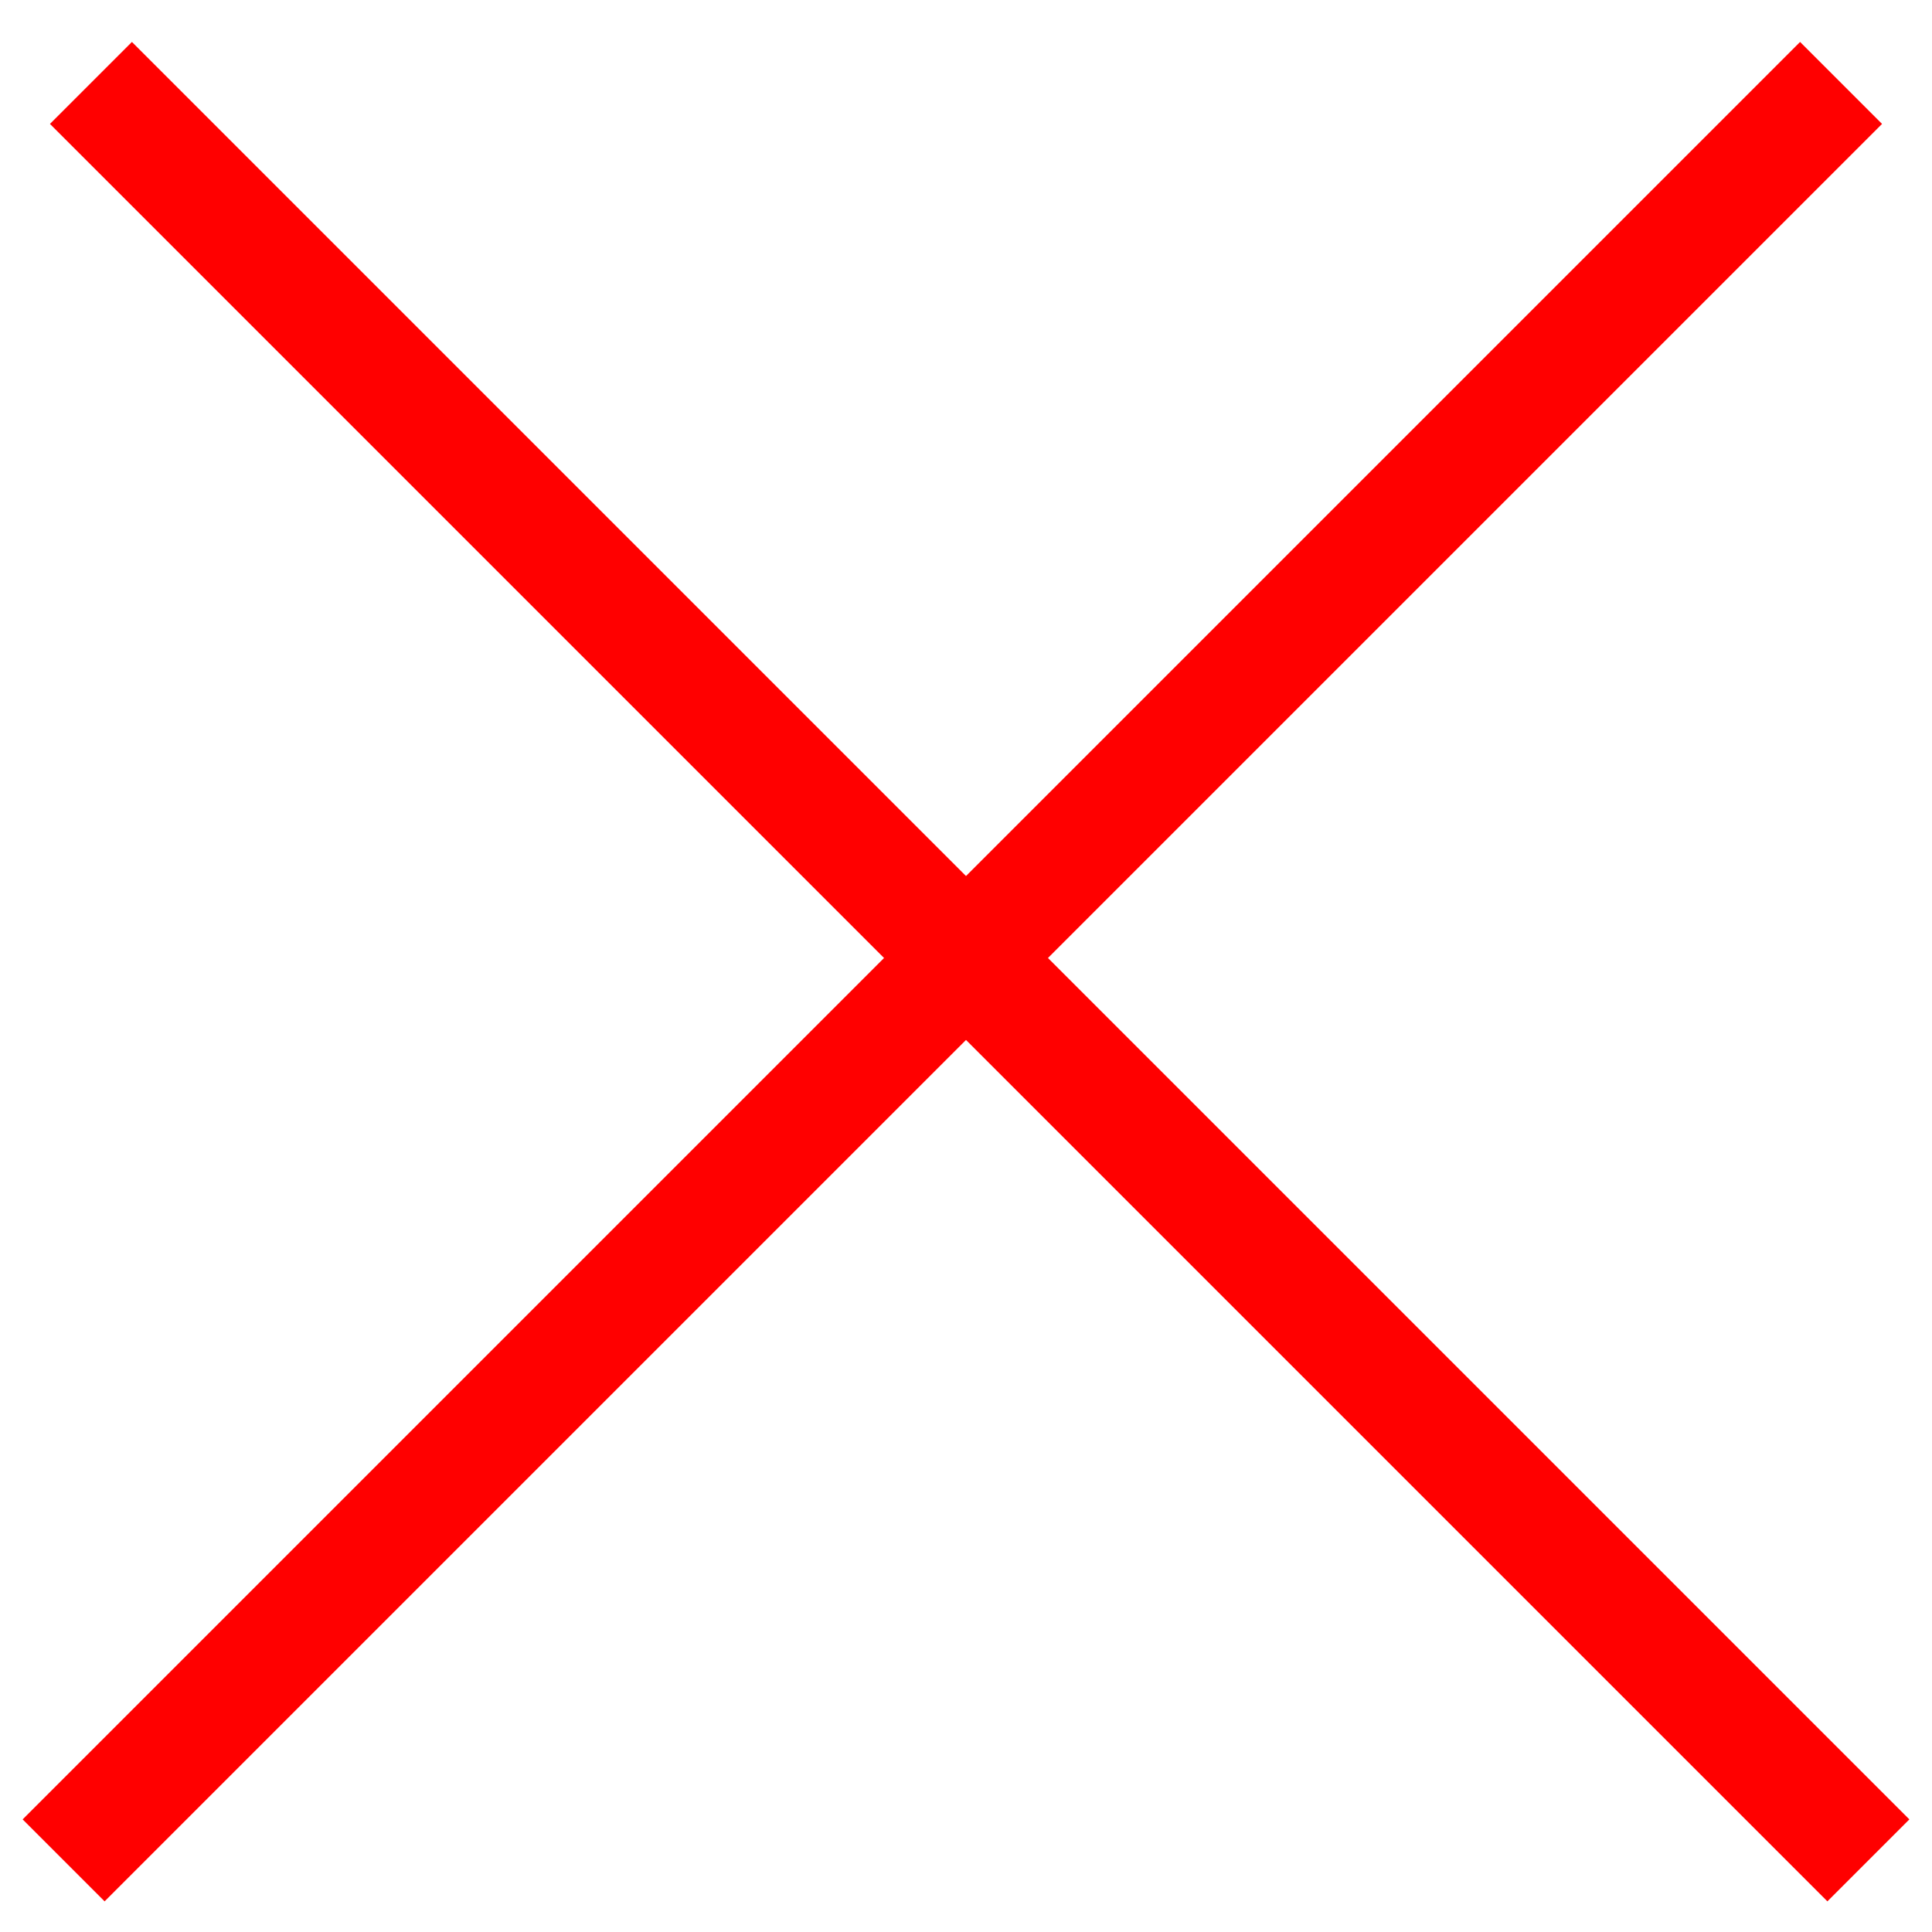 <svg width="25" height="25" viewBox="0 0 100 100" fill="none" xmlns="http://www.w3.org/2000/svg" style="width: 32px; height: 32px; transform: rotateY(0deg);"><style>
     .line-cross1-a {animation:line-cross1-draw 2s infinite; stroke-dasharray: 150;}
     .line-cross1-b {animation:line-cross1-draw 2s infinite; stroke-dasharray: 150;}
     @keyframes line-cross1-draw {
         0%{stroke-dashoffset: 150;}
         100%{stroke-dashoffset: 0;}
     }
     @media (prefers-reduced-motion: reduce) {
         .line-cross1-a, .line-cross1-b {
             animation: none;
         }
     }
    </style><line class="line-cross1-a stroke1" x1="4.707" y1="4.293" x2="96.707" y2="96.293" stroke="rgba(255,0,0,1)" stroke-width="6.0px" style="animation-duration: 1.5s;"></line><line class="line-cross1-b stroke1" x1="3.293" y1="96.293" x2="95.293" y2="4.293" stroke="rgba(255,0,0,1)" stroke-width="6.0px" style="animation-duration: 1.5s;"></line></svg>